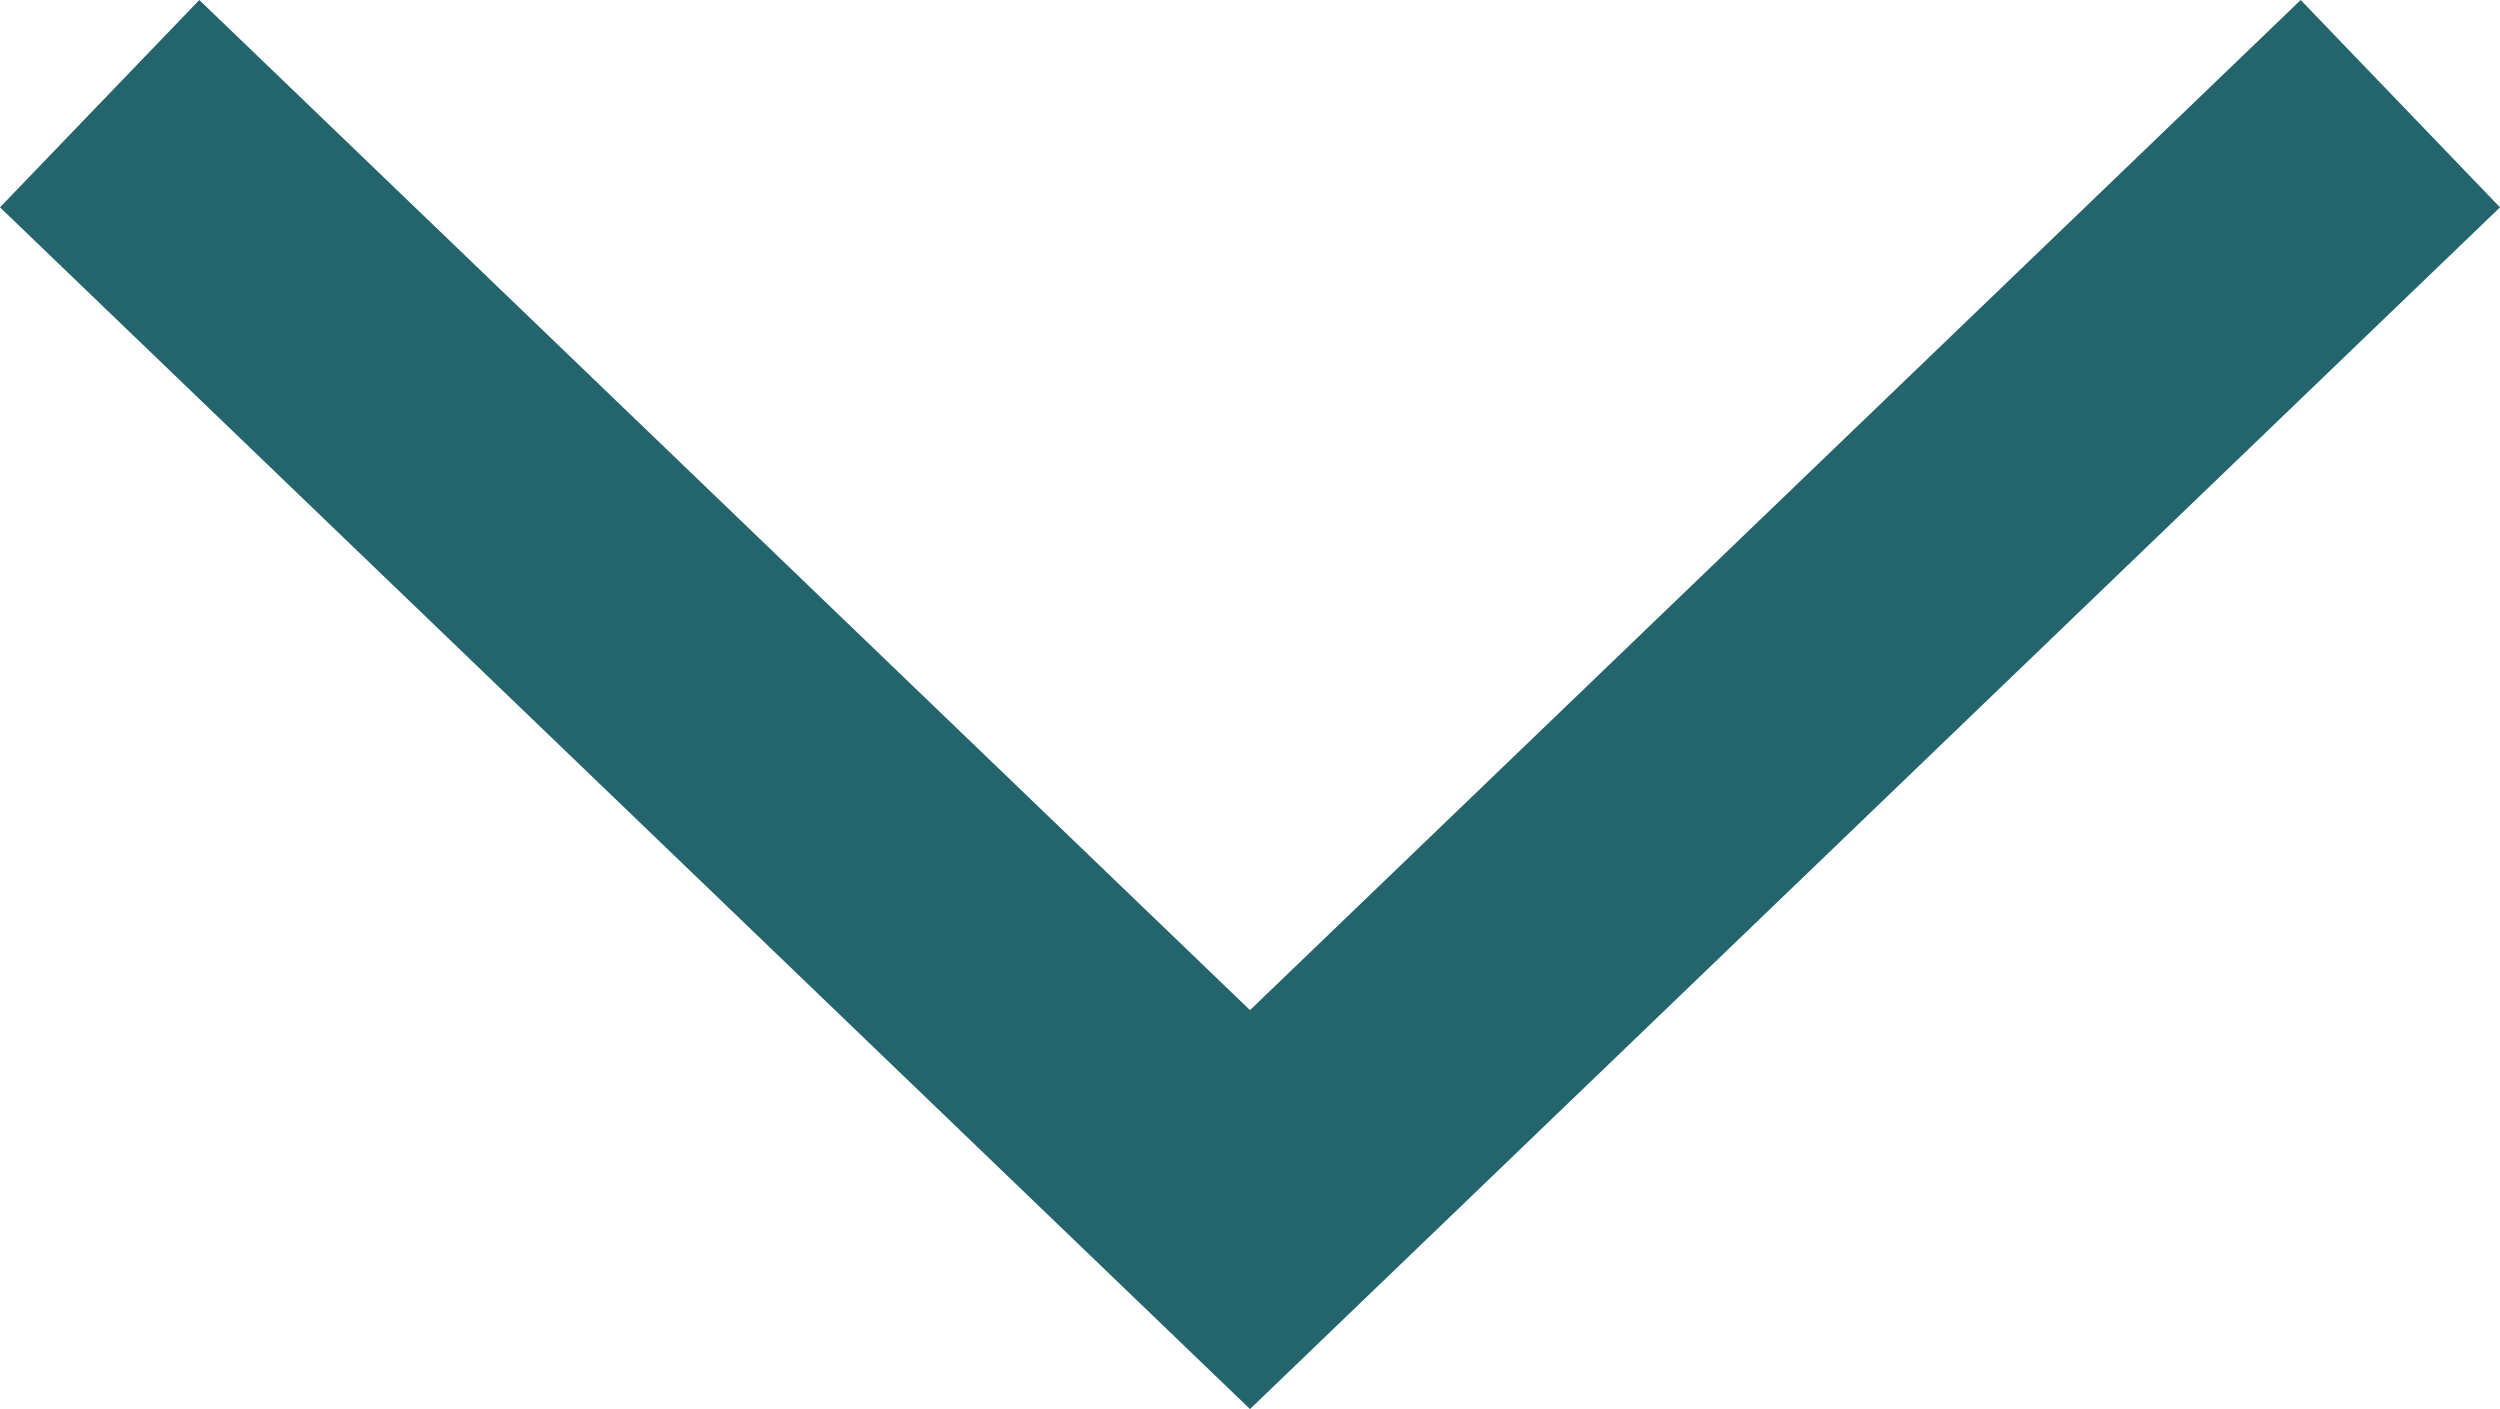 <svg xmlns="http://www.w3.org/2000/svg" width="17.386" height="9.799" viewBox="0 0 17.386 9.799">
  <path id="Path_123" data-name="Path 123" d="M344,177.74l7.691,8-7.691,8" transform="translate(194.433 -343.279) rotate(90)" fill="none" stroke="#24646d" stroke-miterlimit="10" stroke-width="2"/>
</svg>
